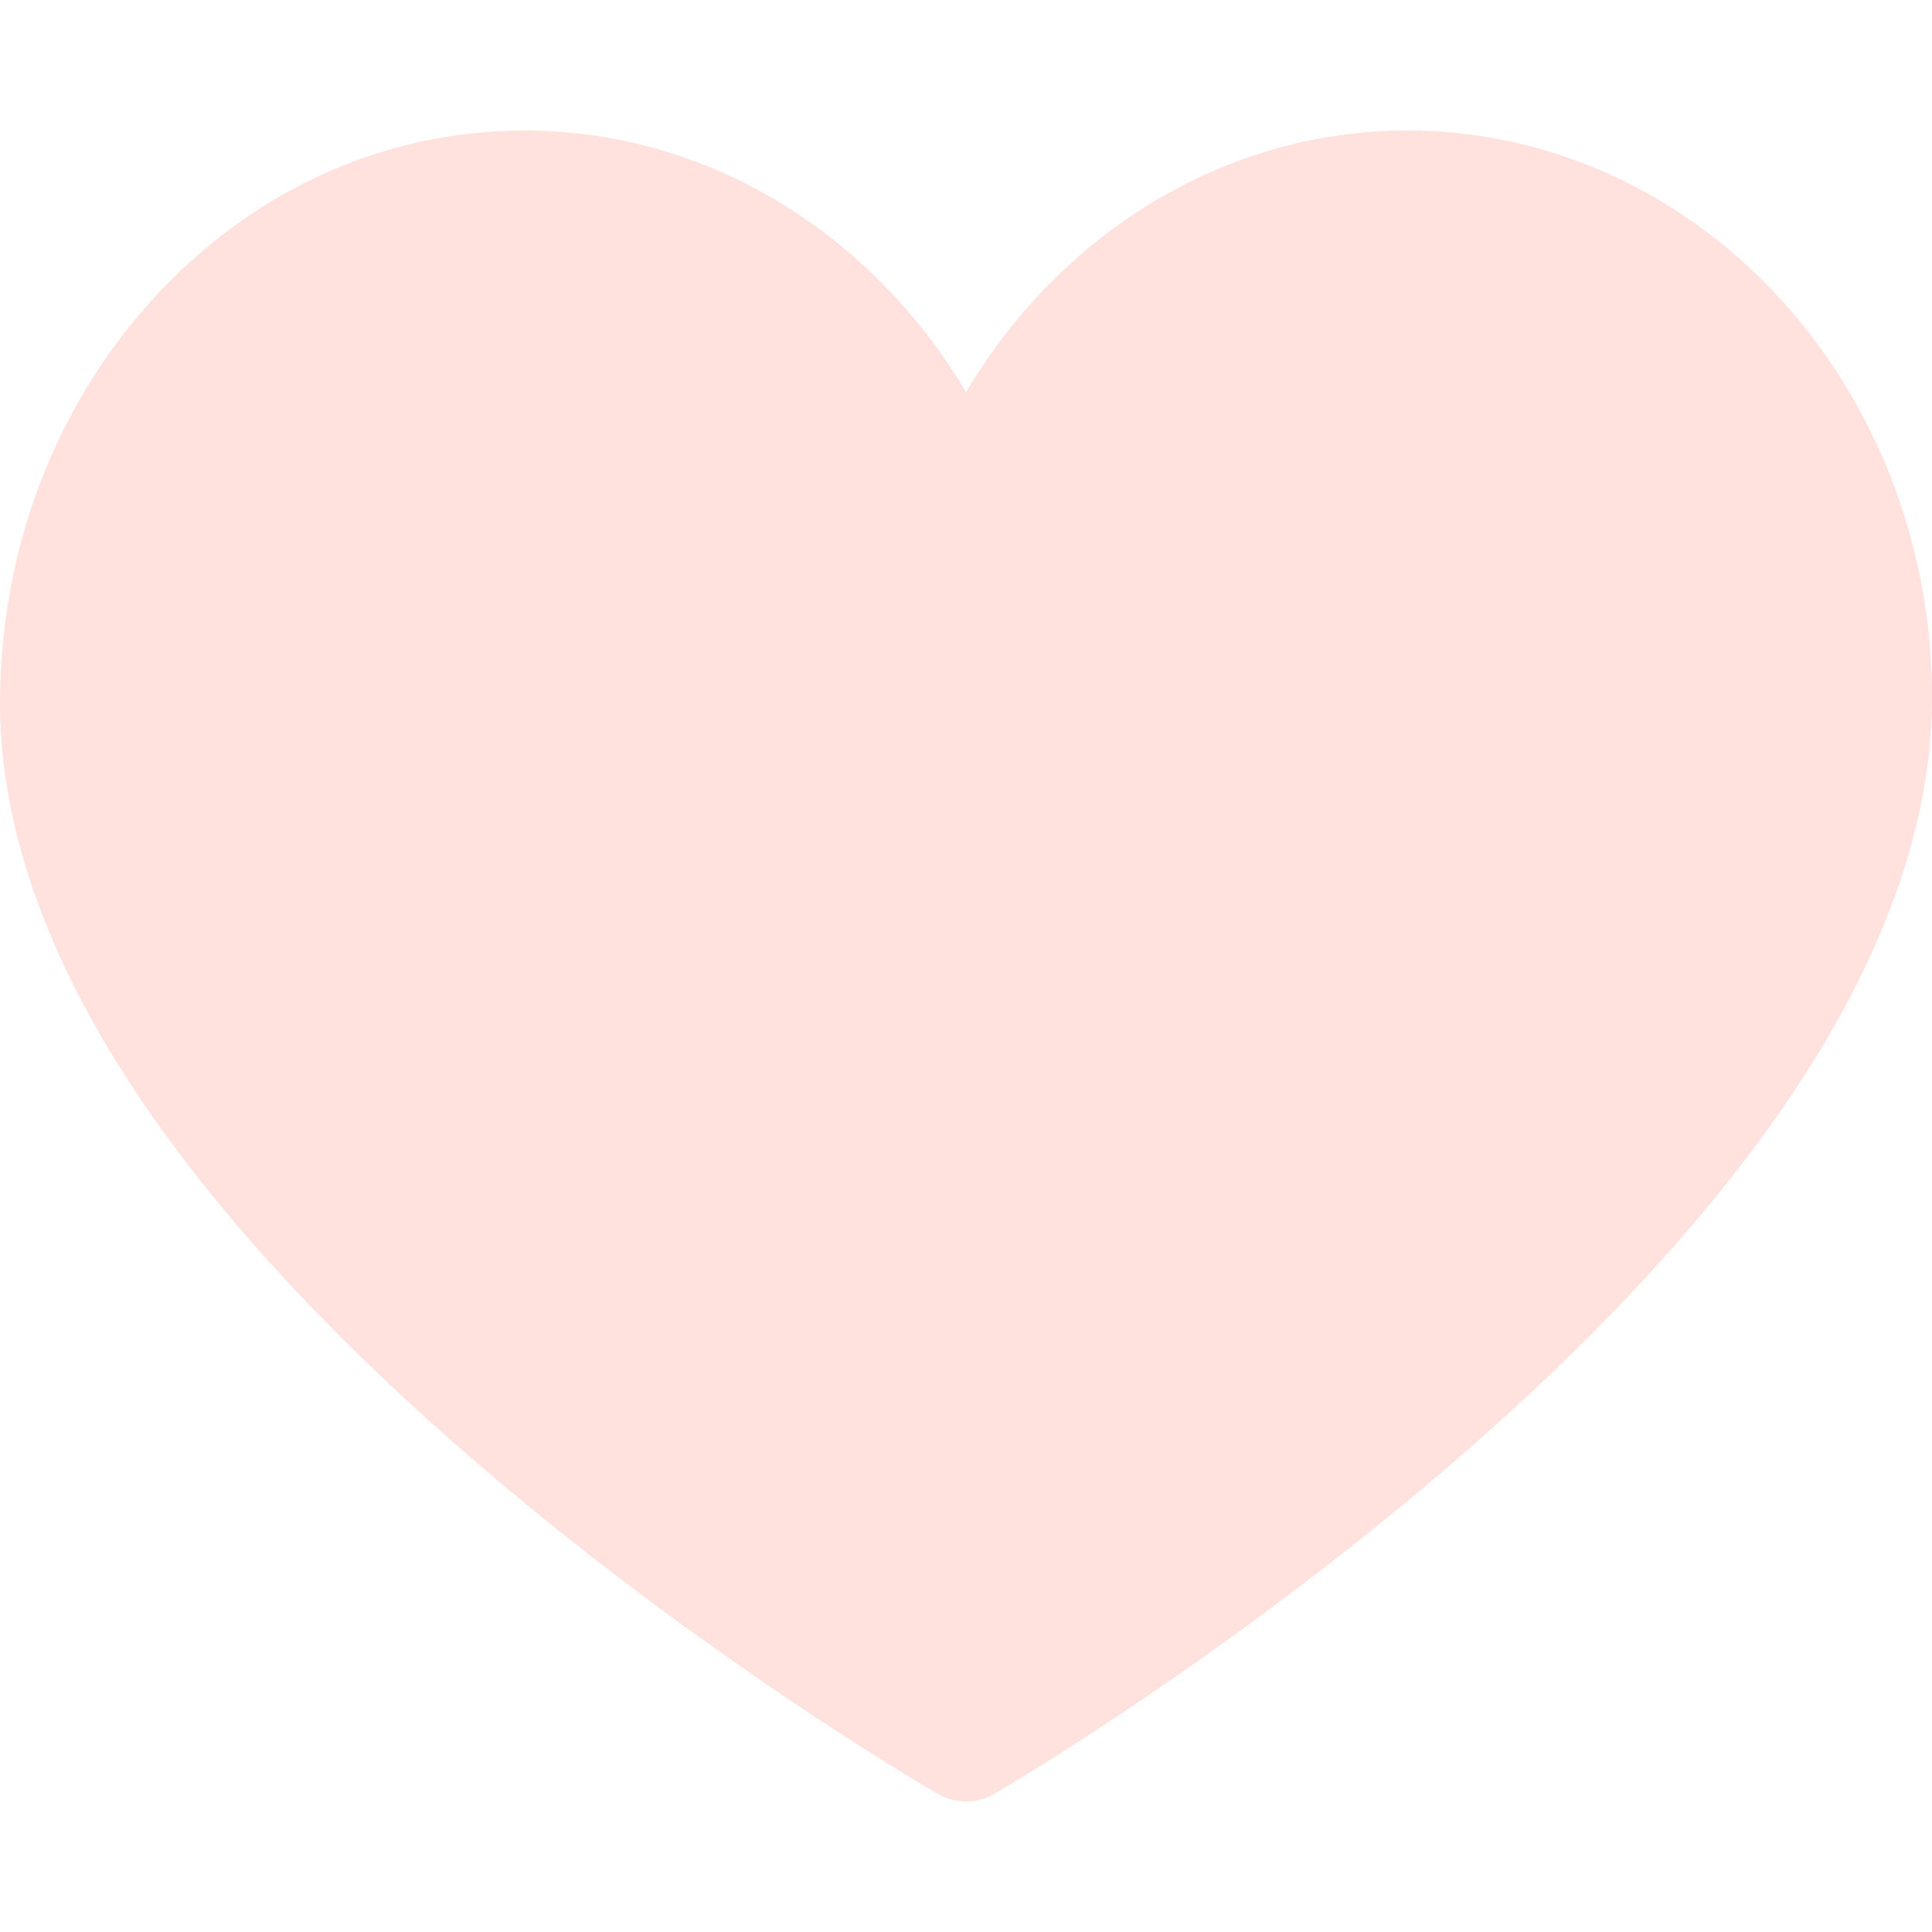 <svg width="20" height="20" viewBox="0 0 20 20" fill="none" xmlns="http://www.w3.org/2000/svg">
<g clip-path="url(#clip0_96_2421)">
<path d="M10 18.649C9.899 18.649 9.798 18.622 9.707 18.57C9.609 18.513 7.27 17.155 4.898 15.11C3.492 13.897 2.37 12.694 1.562 11.535C0.517 10.034 -0.008 8.591 0 7.246C0.01 5.68 0.571 4.207 1.58 3.099C2.606 1.972 3.974 1.351 5.434 1.351C7.305 1.351 9.016 2.399 10 4.06C10.985 2.399 12.695 1.351 14.566 1.351C15.945 1.351 17.261 1.911 18.272 2.928C19.381 4.044 20.011 5.62 20 7.253C19.992 8.597 19.456 10.037 18.409 11.536C17.599 12.694 16.479 13.897 15.078 15.109C12.714 17.155 10.393 18.512 10.295 18.569C10.204 18.622 10.102 18.649 10 18.649Z" fill="#FFE1DD"/>
</g>
<defs>
<clipPath id="clip0_96_2421">
<rect width="20" height="20" fill="white"/>
</clipPath>
</defs>
</svg>
